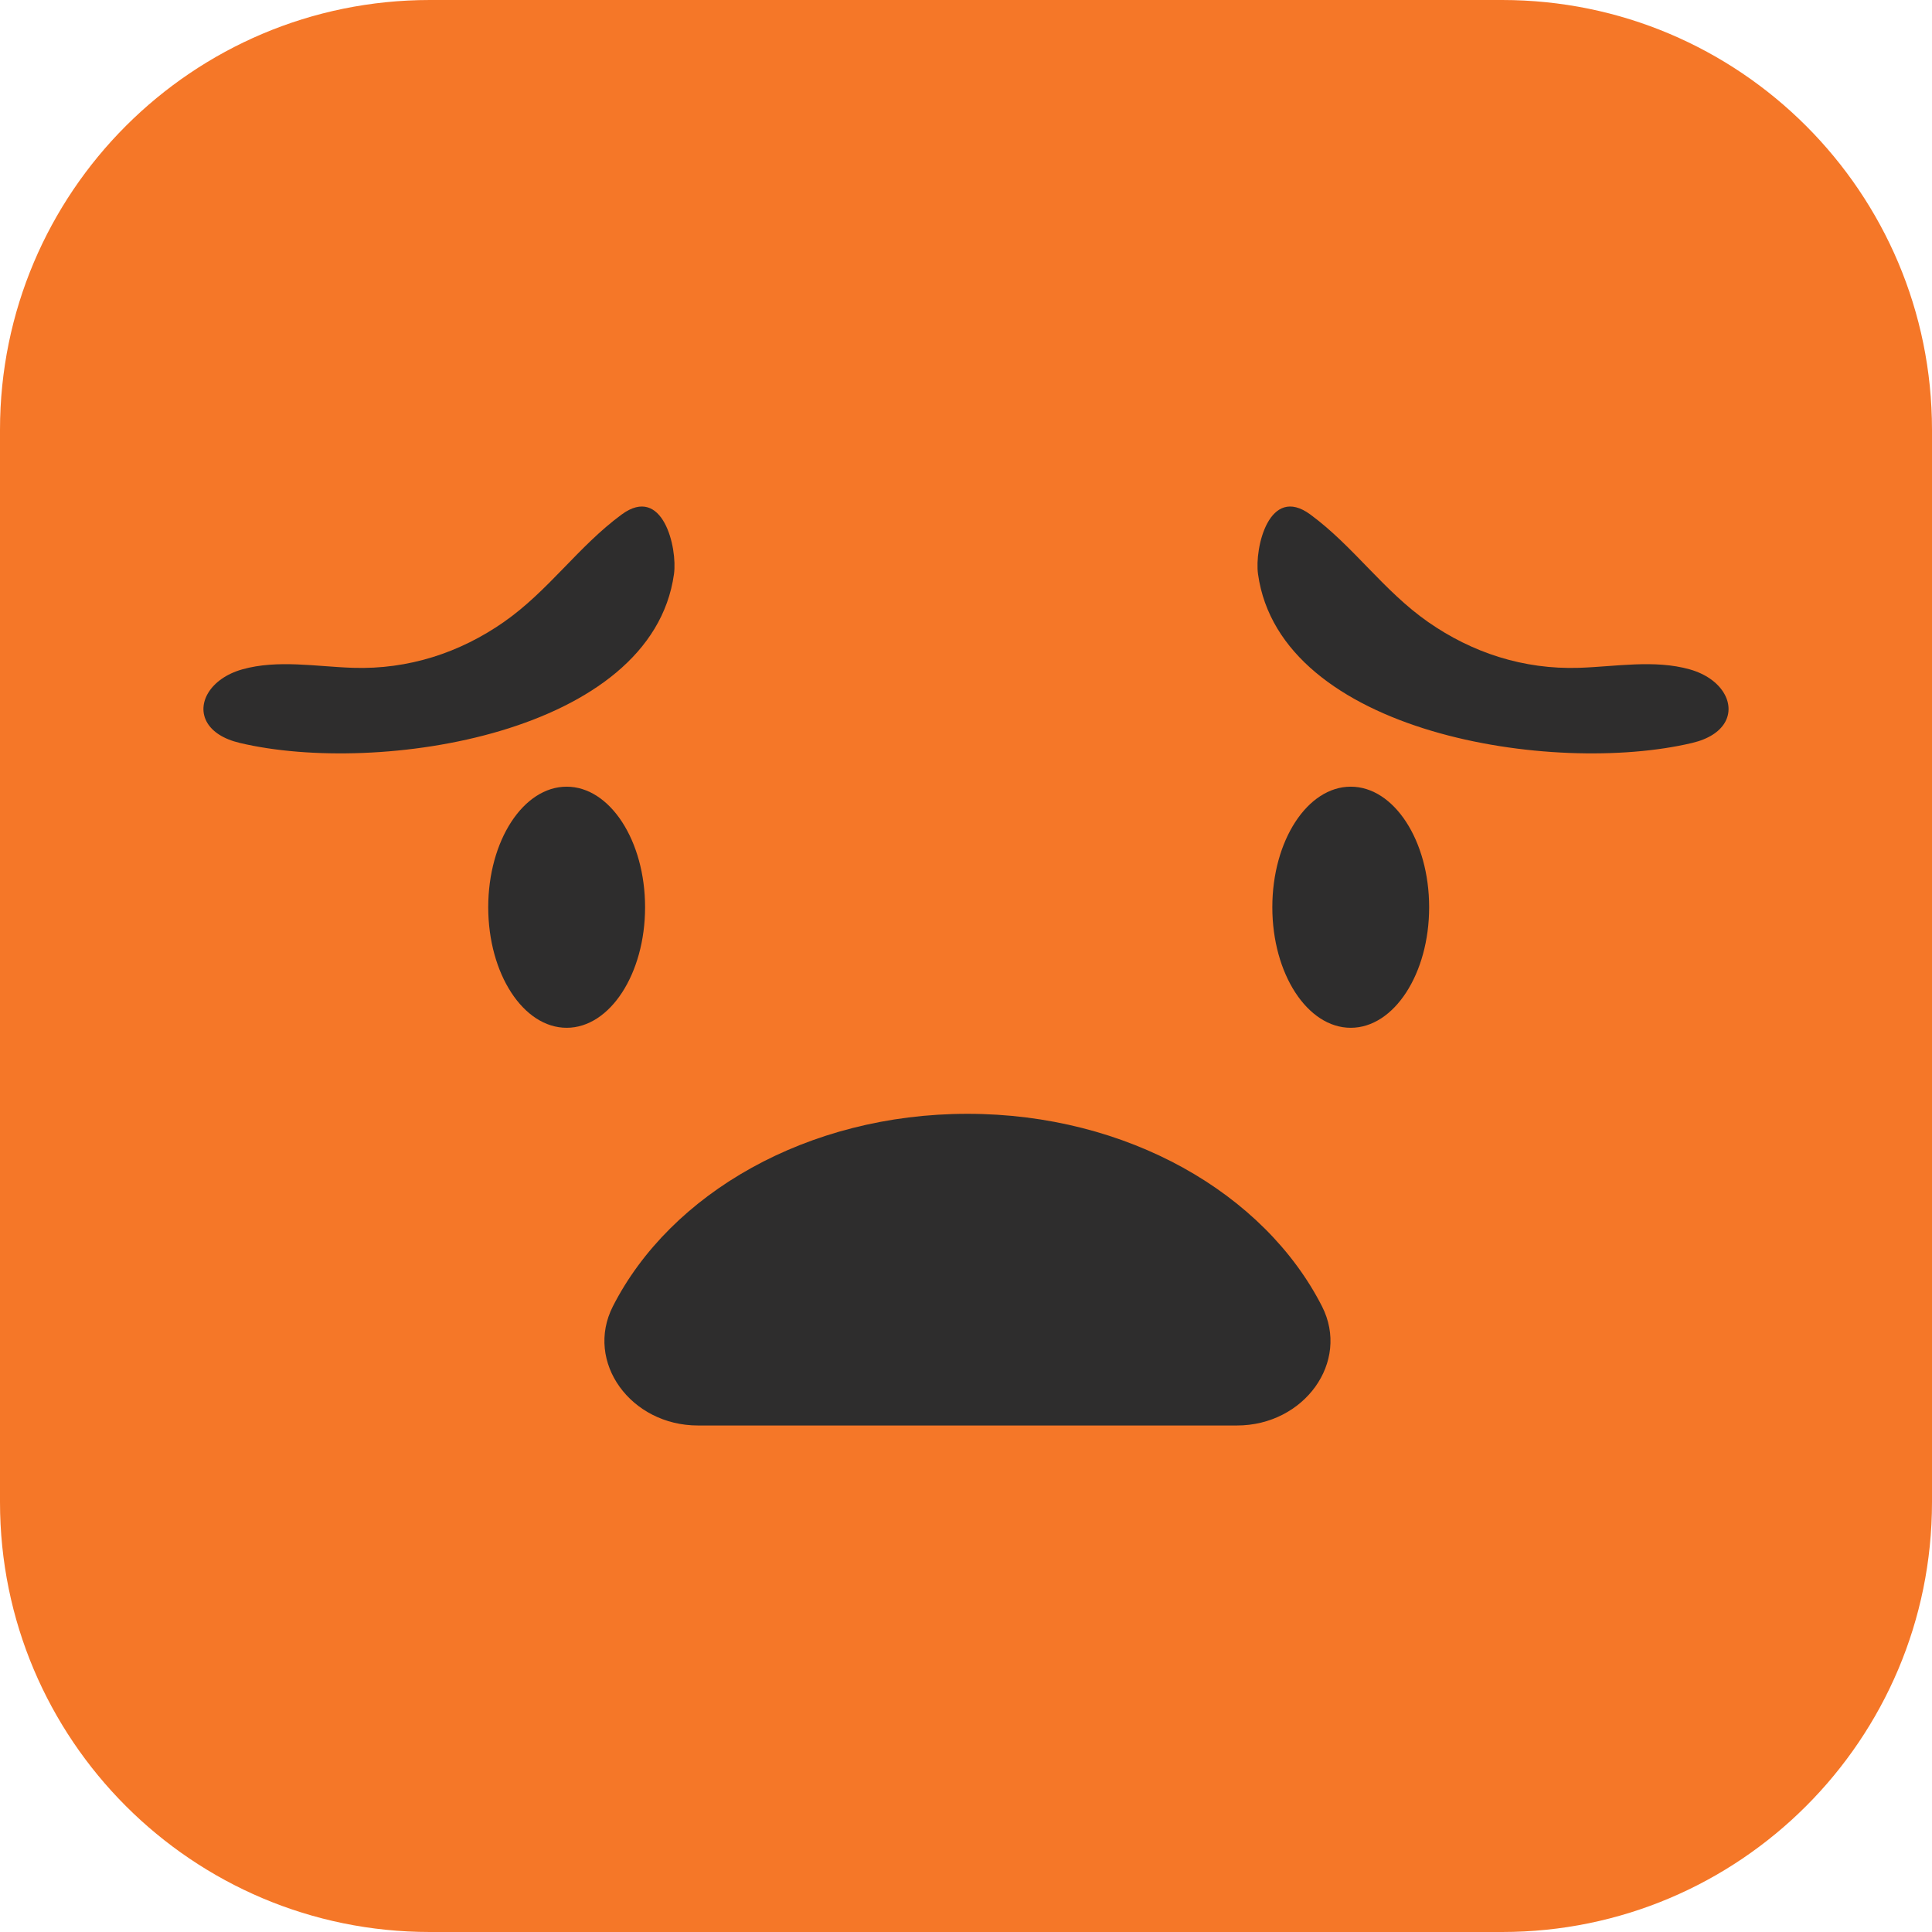 <svg width="65" height="65" viewBox="0 0 65 65" fill="none" xmlns="http://www.w3.org/2000/svg">
<path d="M50.538 65H14.461C6.475 65 0 58.525 0 50.538V14.461C0 6.475 6.475 0 14.461 0H50.538C58.525 0 65 6.475 65 14.461V50.538C65 58.525 58.525 65 50.538 65Z" fill="#F57728"/>
<path d="M21.703 30.523C21.703 32.763 20.521 34.579 19.064 34.579C17.608 34.579 16.426 32.763 16.426 30.523C16.426 28.283 17.608 26.467 19.064 26.467C20.521 26.467 21.703 28.283 21.703 30.523Z" fill="#2E2D2D"/>
<path d="M48.082 30.523C48.082 32.763 46.901 34.579 45.444 34.579C43.987 34.579 42.806 32.763 42.806 30.523C42.806 28.283 43.987 26.467 45.444 26.467C46.901 26.467 48.082 28.283 48.082 30.523Z" fill="#2E2D2D"/>
<path d="M41.615 47.959C43.876 47.959 45.431 45.821 44.477 43.95C42.539 40.148 37.928 37.473 32.548 37.473C27.169 37.473 22.558 40.148 20.62 43.95C19.667 45.821 21.221 47.959 23.482 47.959H41.615Z" fill="#2E2D2D"/>
<path d="M6.977 24.324C7.153 24.615 7.508 24.863 8.071 24.996C12.74 26.104 21.925 24.69 22.675 19.316C22.798 18.436 22.301 16.291 20.915 17.31C19.455 18.384 18.457 19.876 16.951 20.927C15.474 21.958 13.745 22.529 11.874 22.468C10.658 22.429 9.338 22.184 8.148 22.521C7.077 22.824 6.588 23.68 6.977 24.324Z" fill="#2E2D2D"/>
<path d="M58.022 24.324C57.846 24.615 57.491 24.863 56.929 24.996C52.26 26.104 43.075 24.69 42.325 19.316C42.202 18.436 42.699 16.291 44.085 17.31C45.544 18.384 46.542 19.876 48.048 20.927C49.526 21.958 51.254 22.529 53.126 22.468C54.342 22.429 55.661 22.184 56.852 22.521C57.923 22.824 58.412 23.68 58.022 24.324Z" fill="#2E2D2D"/>
</svg>
